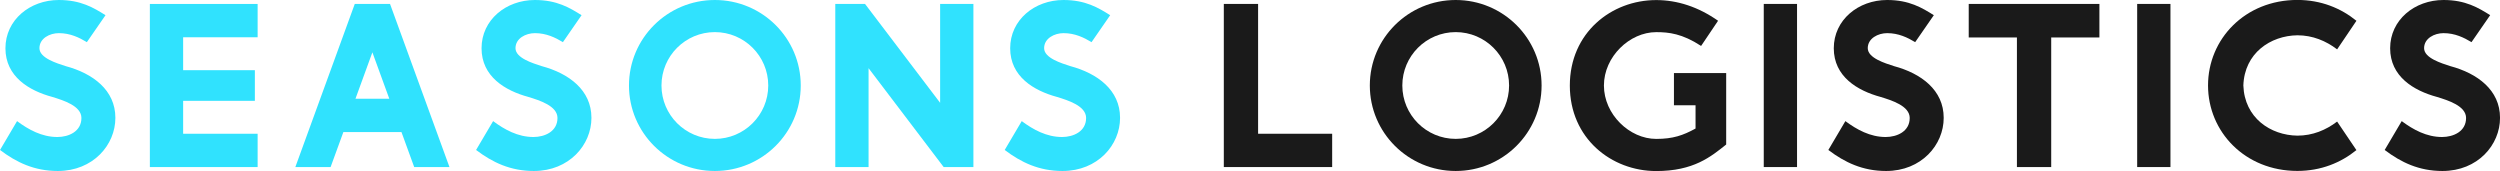 <?xml version="1.0" encoding="UTF-8"?><svg id="Layer_1" xmlns="http://www.w3.org/2000/svg" viewBox="0 0 896.85 61.35"><defs><style>.cls-1{fill:#30e2fe;}.cls-2{fill:#1a1a1a;}</style></defs><path class="cls-1" d="m37.85,5.45l-6.69,9.67c-2.74-1.65-5.96-3.23-10.04-3.23-3.27,0-6.97,1.86-6.97,5.4s6.24,5.4,9.4,6.43c9.75,2.61,17.84,8.59,17.84,18.53v.06c0,9.64-7.96,19.03-20.66,19.03-8.4,0-14.85-3.09-20.72-7.54l6.11-10.35c4.09,3.04,8.88,5.7,14.47,5.7,4.07,0,8.62-1.99,8.62-6.83,0-4.32-6.44-6.32-10.46-7.55C10.42,32.52,1.95,27.47,1.95,17.31S10.72,0,21.11,0c7.91,0,12.49,2.79,16.74,5.45Z"/><path class="cls-1" d="m92.42,1.42v11.95h-26.72v11.81h25.73v10.99h-25.73v11.81h26.72v11.95h-38.66V1.42h38.66Z"/><path class="cls-1" d="m139.92,1.41l21.32,58.52h-12.65l-4.57-12.55h-20.84l-4.58,12.55h-12.65L127.27,1.41h12.65Zm-12.4,34.02h12.14l-6.07-16.66-6.07,16.66Z"/><path class="cls-1" d="m208.63,5.45l-6.69,9.67c-2.74-1.65-5.96-3.23-10.04-3.23-3.27,0-6.97,1.86-6.97,5.4s6.24,5.4,9.4,6.43c9.75,2.61,17.84,8.59,17.84,18.53v.06c0,9.64-7.96,19.03-20.66,19.03-8.4,0-14.85-3.09-20.72-7.54l6.11-10.35c4.09,3.04,8.88,5.7,14.47,5.7,4.07,0,8.62-1.99,8.62-6.83,0-4.32-6.44-6.32-10.46-7.55-8.32-2.26-16.78-7.31-16.78-17.46S181.5,0,191.88,0c7.91,0,12.49,2.79,16.74,5.45Z"/><path class="cls-1" d="m287.26,30.67c0,16.94-13.79,30.67-30.81,30.67s-30.81-13.73-30.81-30.67S239.43,0,256.45,0s30.81,13.73,30.81,30.67Zm-49.96,0c0,10.57,8.58,19.15,19.15,19.15s19.15-8.58,19.15-19.15c0-10.57-8.58-19.15-19.15-19.15s-19.15,8.58-19.15,19.15Z"/><path class="cls-1" d="m310.32,1.41l26.94,35.47V1.41h11.94v58.52h-10.67l-26.94-35.47v35.47h-11.94V1.41h10.67Zm-10.67,58.52h.28-.28Z"/><path class="cls-1" d="m398.27,5.45l-6.69,9.67c-2.74-1.65-5.96-3.23-10.04-3.23-3.27,0-6.97,1.86-6.97,5.4s6.24,5.4,9.4,6.43c9.75,2.61,17.84,8.59,17.84,18.53v.06c0,9.64-7.96,19.03-20.66,19.03-8.4,0-14.85-3.09-20.72-7.54l6.11-10.35c4.09,3.04,8.88,5.7,14.47,5.7,4.07,0,8.62-1.99,8.62-6.83,0-4.32-6.44-6.32-10.46-7.55-8.32-2.26-16.78-7.31-16.78-17.46S371.14,0,381.52,0c7.91,0,12.49,2.79,16.74,5.45Z"/><path class="cls-2" d="m451.33,1.41v46.57h26.57v11.95h-38.87V1.41h12.3Z"/><path class="cls-2" d="m553.03,30.67c0,16.94-13.79,30.67-30.81,30.67s-30.81-13.73-30.81-30.67,13.79-30.67,30.81-30.67,30.81,13.73,30.81,30.67Zm-49.96,0c0,10.57,8.58,19.15,19.15,19.15s19.15-8.58,19.15-19.15-8.58-19.15-19.15-19.15-19.15,8.58-19.15,19.15Z"/><path class="cls-2" d="m616.35,7.43l-6.1,9.05c-6.77-4.42-11.56-4.95-16.1-4.95-9.54,0-18.76,8.81-18.76,19.15s9.18,19.15,18.76,19.15c6.02,0,9.65-1.27,14.11-3.72v-8.34h-7.75v-11.56h18.74v25.63c-5.48,4.37-11.66,9.52-25.1,9.52-16.07,0-30.99-11.71-30.99-30.67s14.92-30.67,30.99-30.67c7.58.01,15.1,2.44,22.2,7.43Z"/><path class="cls-2" d="m644.67,1.41v58.52h-11.94V1.41h11.94Z"/><path class="cls-2" d="m693.74,5.45l-6.69,9.67c-2.73-1.65-5.96-3.23-10.04-3.23-3.27,0-6.97,1.86-6.97,5.4s6.24,5.4,9.4,6.43c9.75,2.61,17.84,8.59,17.84,18.53v.06c0,9.64-7.96,19.03-20.66,19.03-8.4,0-14.85-3.09-20.72-7.54l6.11-10.35c4.09,3.04,8.88,5.7,14.46,5.7,4.07,0,8.62-1.99,8.62-6.83,0-4.32-6.44-6.32-10.46-7.55-8.32-2.26-16.78-7.31-16.78-17.46s8.77-17.31,19.15-17.31c7.91,0,12.49,2.79,16.74,5.45Z"/><path class="cls-2" d="m753.14,1.41v12.03h-17.29v46.5h-12.3V13.43h-17.29V1.41h46.88Z"/><path class="cls-2" d="m778.63,1.41v58.52h-11.94V1.41h11.94Z"/><path class="cls-2" d="m845.34,7.47l-6.92,10.24c-4.01-3.05-8.79-5.05-14.24-5.05-9.65.13-19,6.36-19.4,18,.41,11.64,9.75,17.87,19.4,18,5.45,0,10.24-2,14.24-5.05l6.92,10.24c-5.57,4.51-12.69,7.47-21.18,7.47-18.79,0-32.05-14.04-32.05-30.67s13.27-30.67,32.05-30.67c8.49,0,15.62,2.96,21.18,7.47Z"/><path class="cls-2" d="m893.32,5.45l-6.69,9.67c-2.74-1.65-5.96-3.23-10.04-3.23-3.27,0-6.97,1.86-6.97,5.4s6.24,5.4,9.4,6.43c9.75,2.61,17.84,8.59,17.84,18.53v.06c0,9.64-7.96,19.03-20.66,19.03-8.4,0-14.85-3.09-20.72-7.54l6.11-10.35c4.09,3.04,8.88,5.7,14.47,5.7,4.07,0,8.62-1.99,8.62-6.83,0-4.32-6.44-6.32-10.46-7.55-8.32-2.26-16.78-7.31-16.78-17.46s8.77-17.31,19.15-17.31c7.91,0,12.49,2.79,16.74,5.45Z"/></svg>

